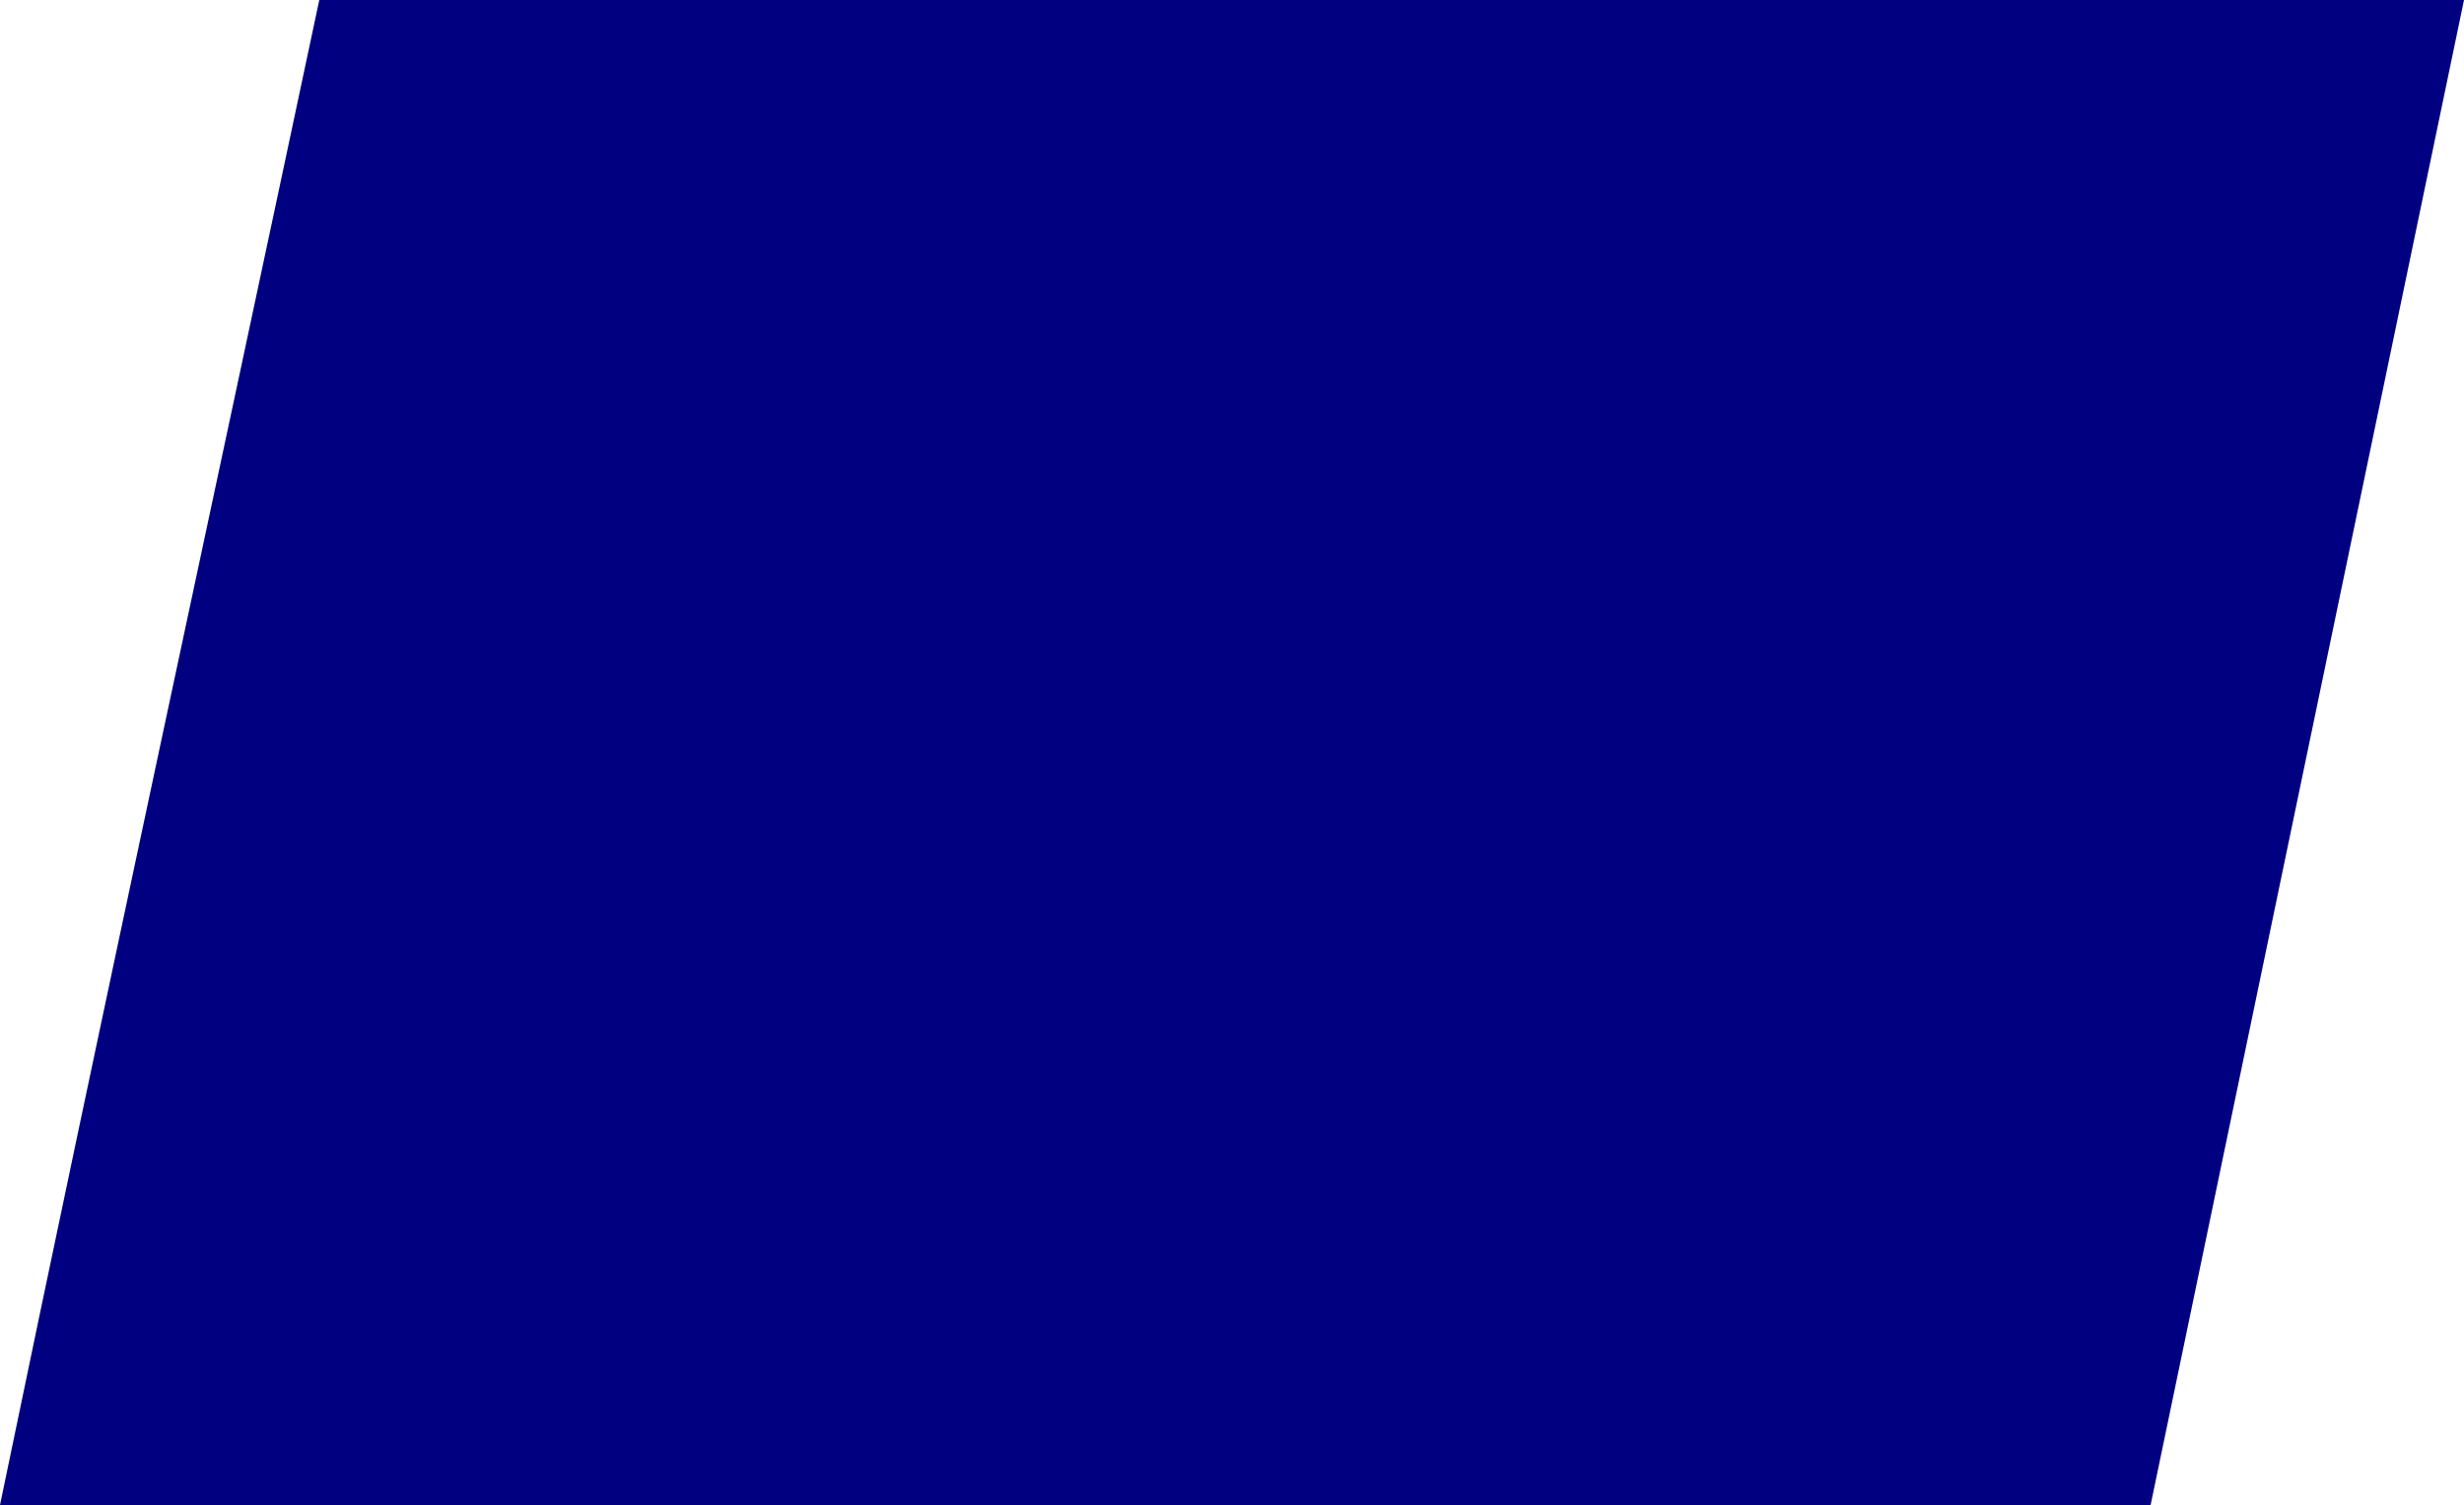 <?xml version="1.0" encoding="UTF-8" standalone="no"?>
<!-- Created with Inkscape (http://www.inkscape.org/) -->

<svg
   xmlns:dc="http://purl.org/dc/elements/1.1/"
   xmlns:cc="http://creativecommons.org/ns#"
   xmlns:rdf="http://www.w3.org/1999/02/22-rdf-syntax-ns#"
   xmlns:svg="http://www.w3.org/2000/svg"
   xmlns="http://www.w3.org/2000/svg"
   xmlns:sodipodi="http://sodipodi.sourceforge.net/DTD/sodipodi-0.dtd"
   xmlns:inkscape="http://www.inkscape.org/namespaces/inkscape"
   width="259.532mm"
   height="158.568mm"
   viewBox="0 0 259.532 158.568"
   version="1.1"
   id="svg5566"
   inkscape:version="0.92.2 2405546, 2018-03-11"
   sodipodi:docname="usps-bottom.svg">
  <defs
     id="defs5560" />
  <sodipodi:namedview
     id="base"
     pagecolor="#ffffff"
     bordercolor="#666666"
     borderopacity="1.0"
     inkscape:pageopacity="0.0"
     inkscape:pageshadow="2"
     inkscape:zoom="0.35"
     inkscape:cx="1144.7407"
     inkscape:cy="-231.77319"
     inkscape:document-units="mm"
     inkscape:current-layer="layer1"
     showgrid="false"
     inkscape:window-width="1916"
     inkscape:window-height="1056"
     inkscape:window-x="0"
     inkscape:window-y="20"
     inkscape:window-maximized="1"
     fit-margin-top="0"
     fit-margin-left="0"
     fit-margin-right="0"
     fit-margin-bottom="0" />
  <g
     inkscape:label="Layer 1"
     inkscape:groupmode="layer"
     id="layer1"
     transform="translate(197.046,71.058)">
    <path
       d="m -163.415,-71.058 c -11.199,52.797 -22.73,105.912 -33.631,158.525 69.707,0.011 156.819,0.09 226.523,0 l 33.009,-158.525 z"
       id="path3762"
       inkscape:connector-curvature="0"
       style="display:inline;fill:#000080;stroke-width:0.265"
       sodipodi:nodetypes="ccccc" />
  </g>
</svg>
